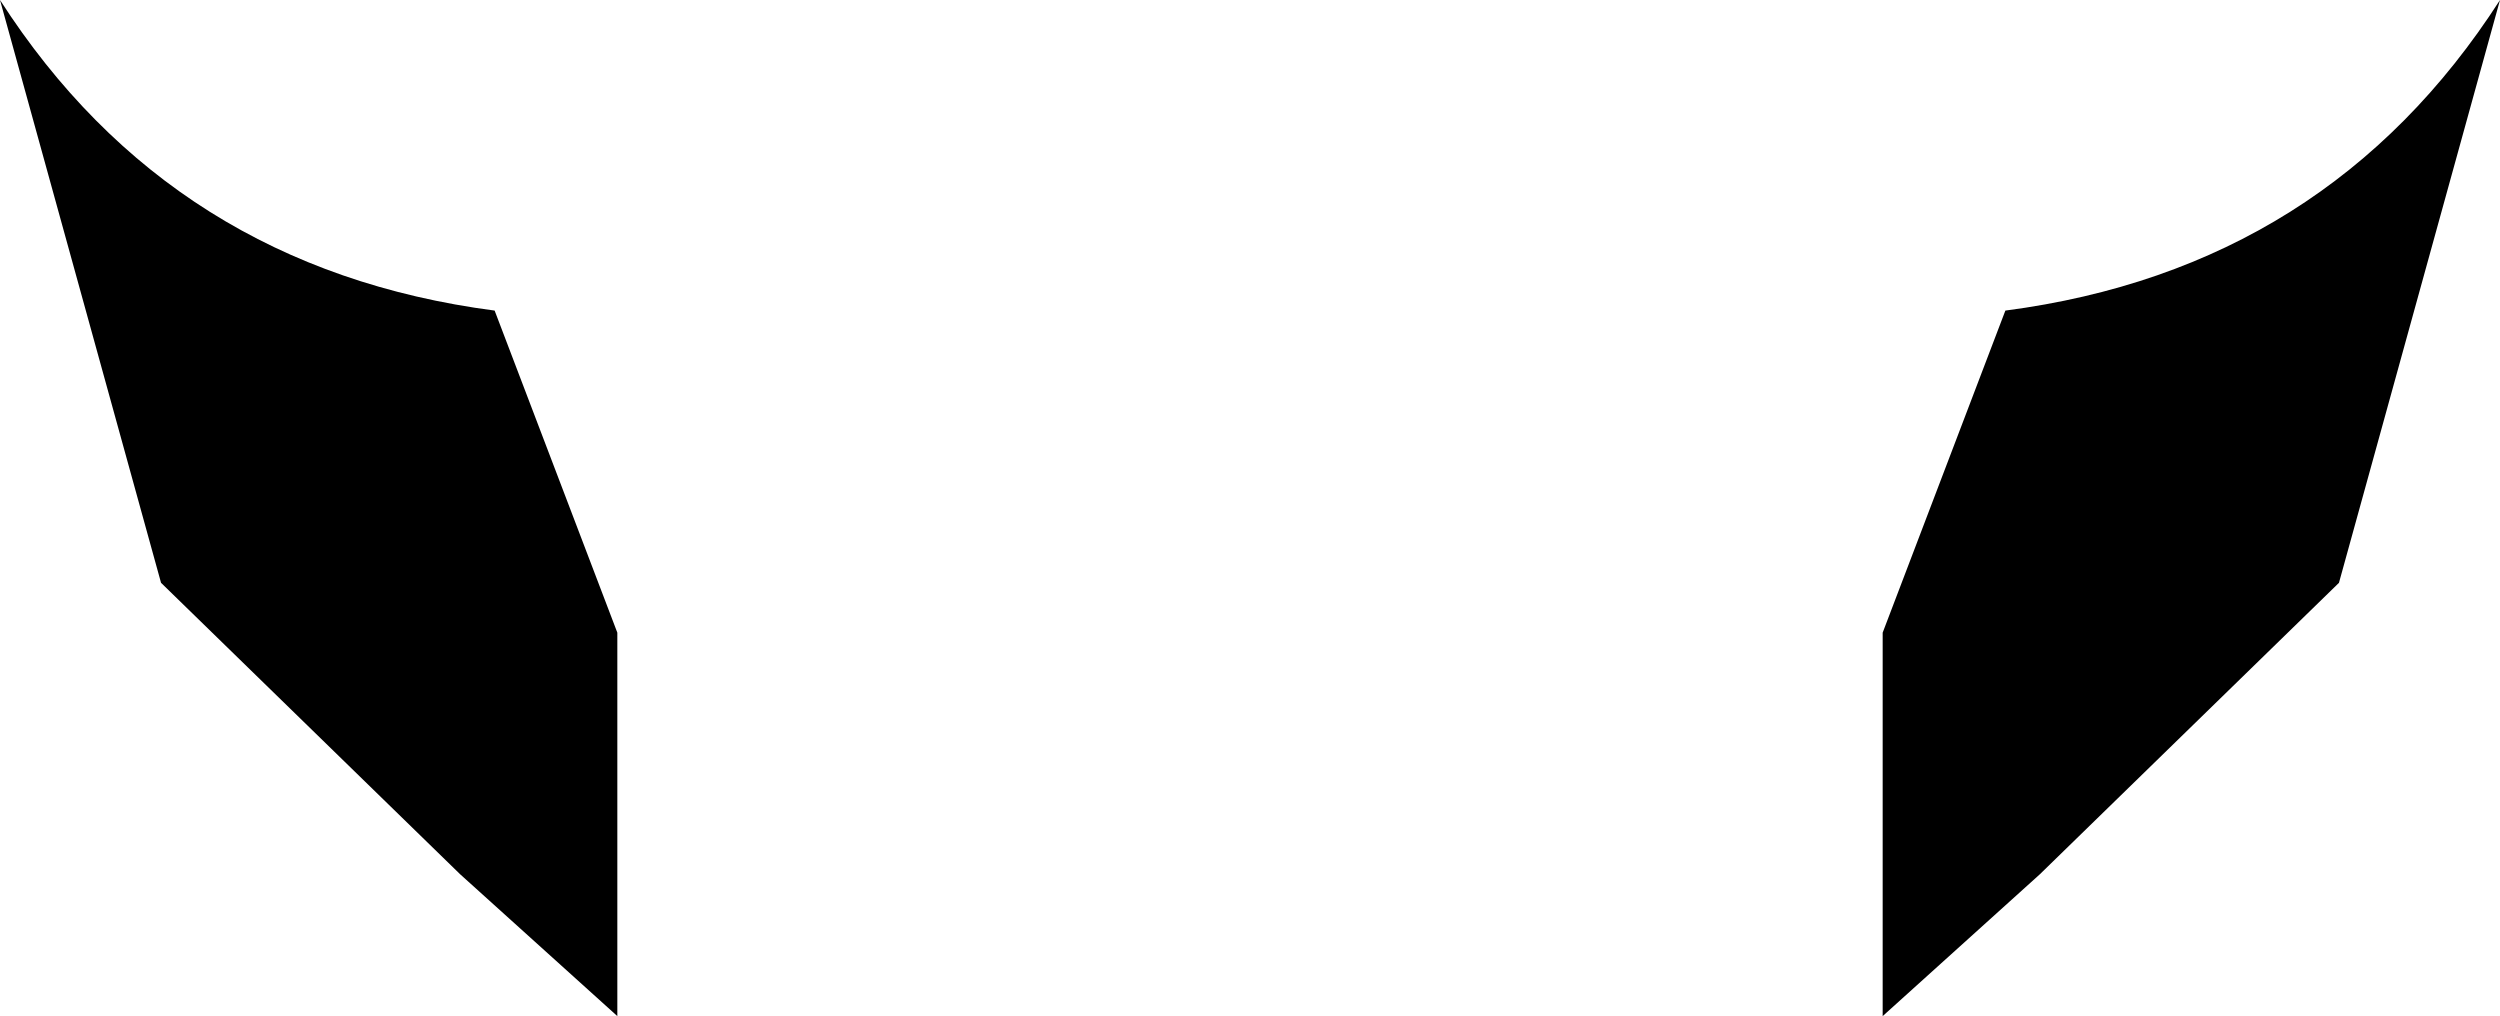 <?xml version="1.0" encoding="UTF-8" standalone="no"?>
<svg xmlns:xlink="http://www.w3.org/1999/xlink" height="13.25px" width="32.6px" xmlns="http://www.w3.org/2000/svg">
  <g transform="matrix(1.0, 0.0, 0.0, 1.0, -383.55, -203.35)">
    <path d="M408.1 216.6 L408.1 211.6 409.7 207.4 Q413.9 206.85 416.15 203.35 L414.05 210.95 410.15 214.75 408.1 216.6 M391.6 211.6 L391.6 216.6 389.55 214.75 385.65 210.95 383.55 203.35 Q385.8 206.85 390.0 207.4 L391.6 211.6" fill="#000000" fill-rule="evenodd" stroke="none"/>
  </g>
</svg>

